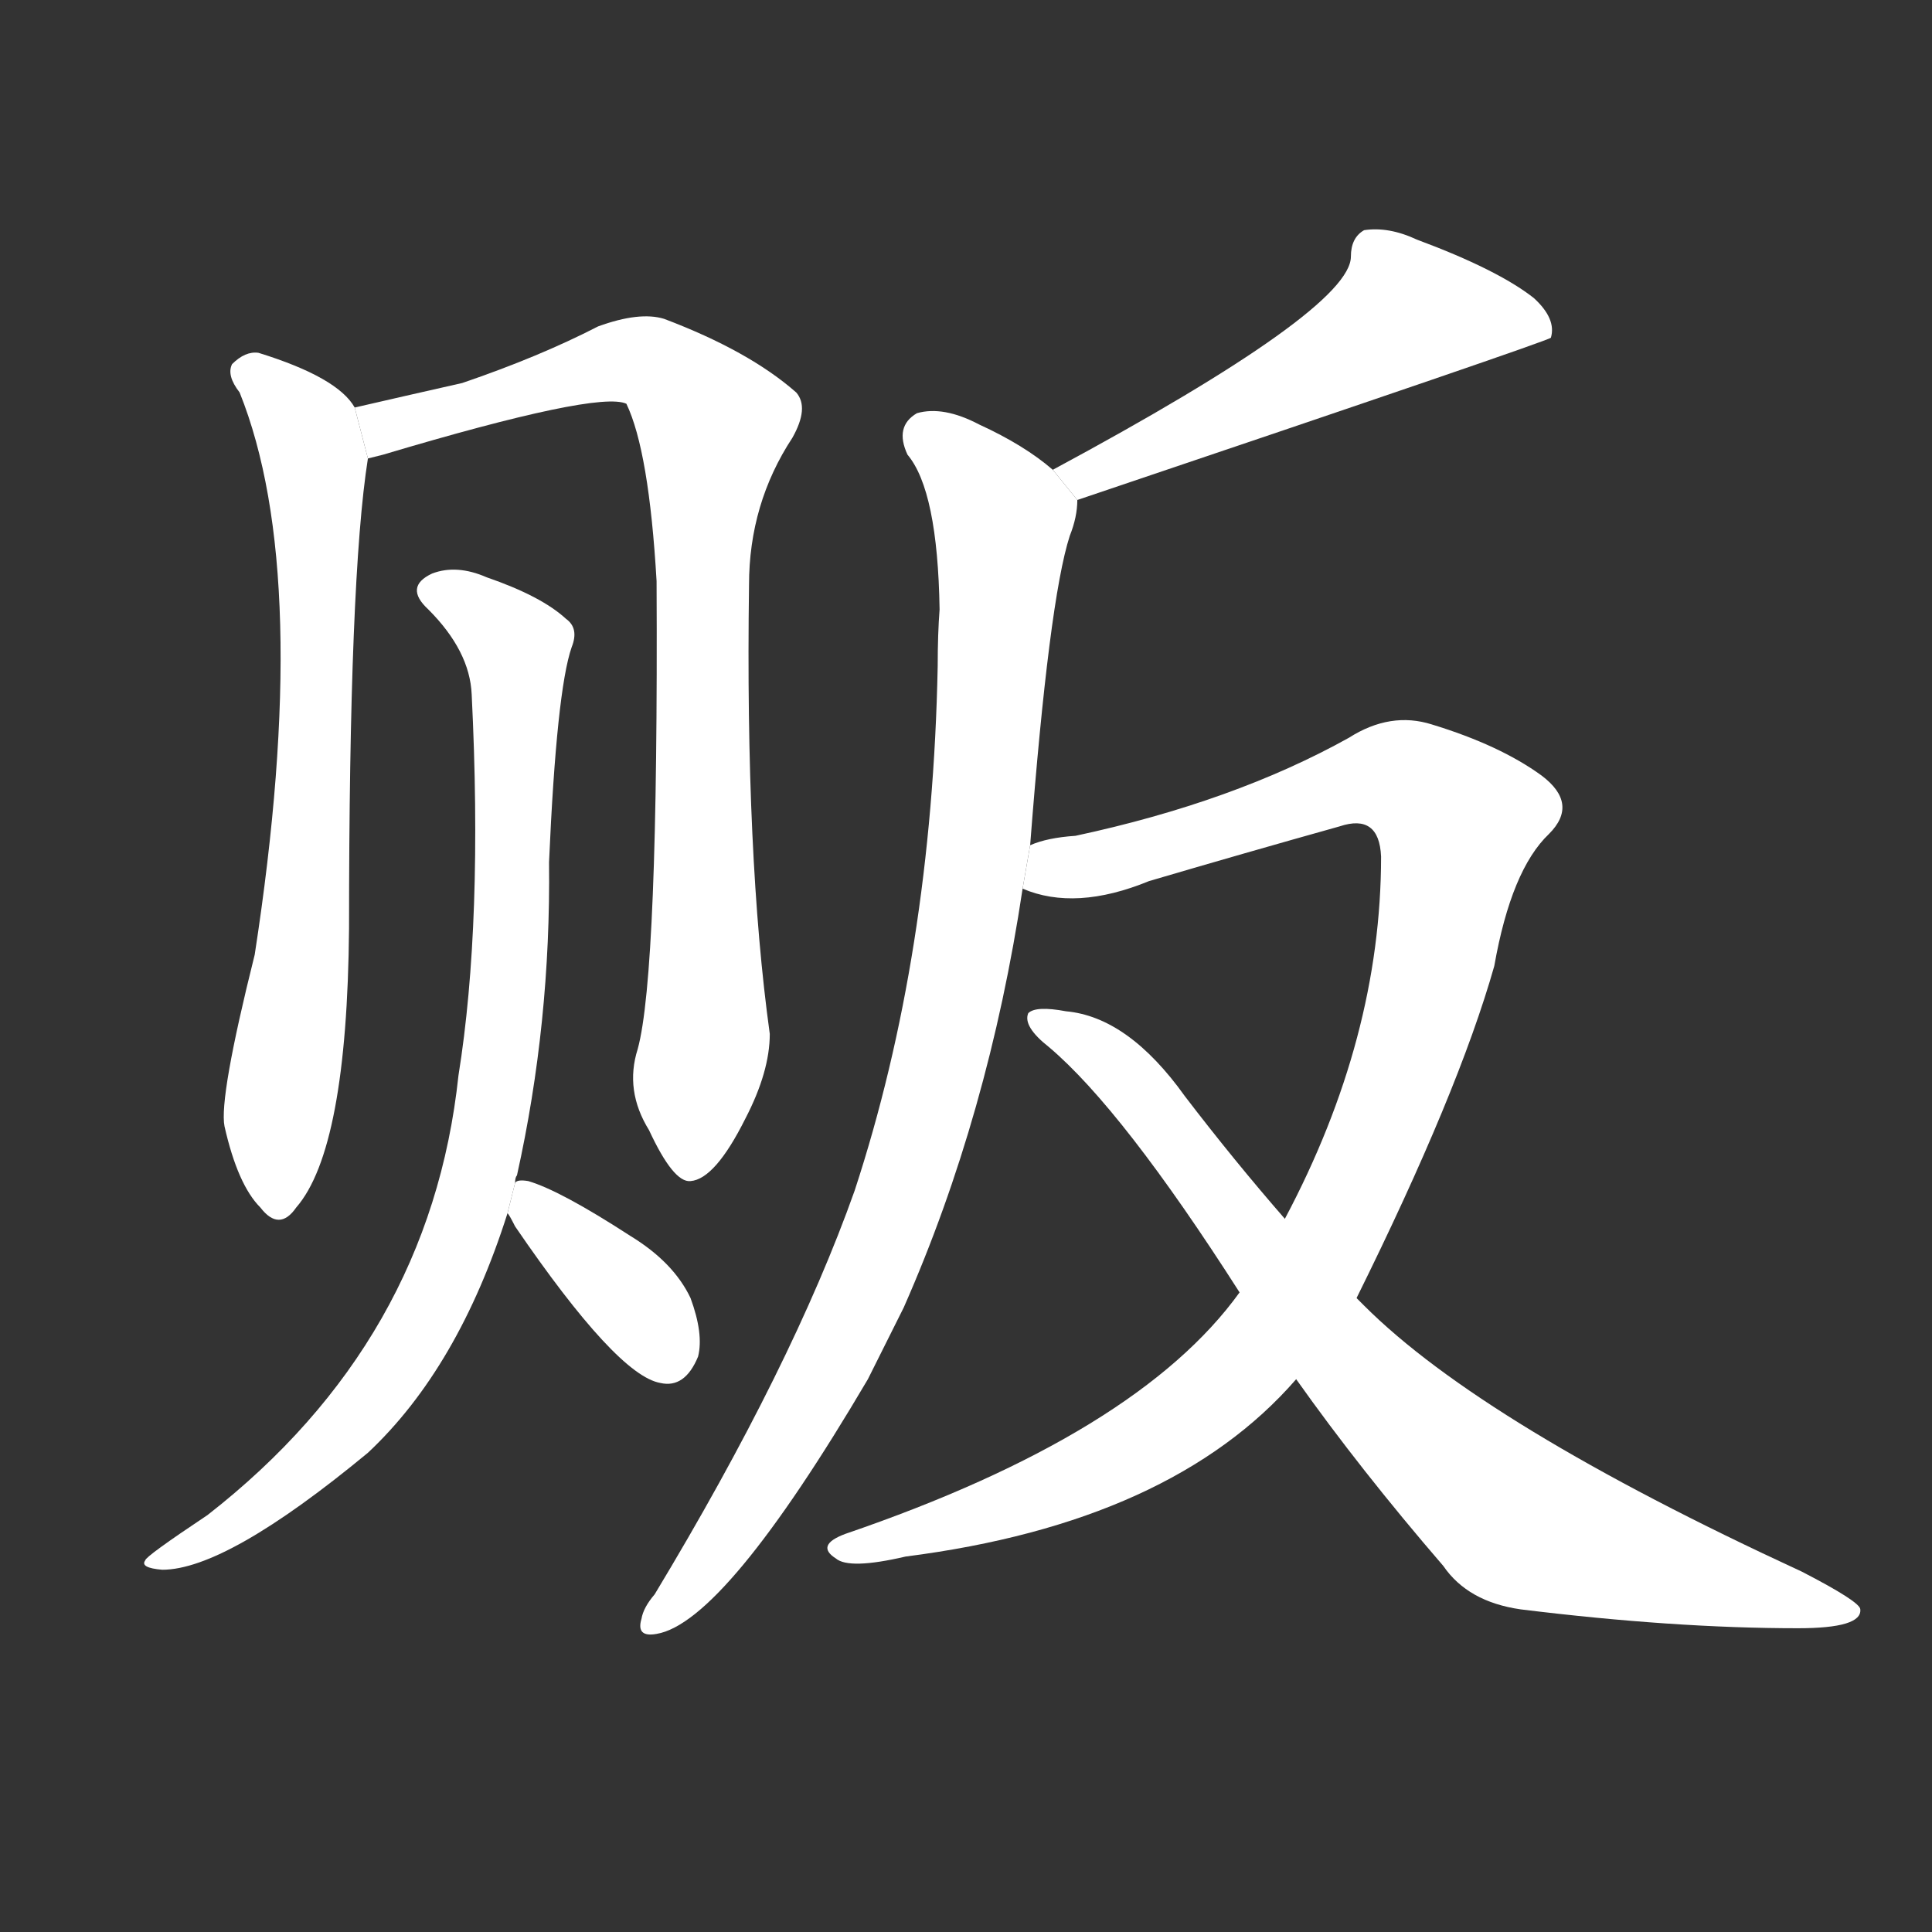 <!-- u8d29_fan4_simp_peddler_hawker_street_merchant -->
<!-- 8D29 -->
<!--  -->
<!--  -->
<svg viewBox="0 0 1024 1024">
  <rect x="0" y="0" width="1024" height="1024" fill="#333333" stroke="none"/>
  <g transform="scale(1, -1) translate(0, -900)">
    <path fill="#FFFFFF" d="M 188 684 Q 179 700 137 713 Q 130 714 123 707 Q 120 701 127 692 Q 166 595 135 394 Q 116 318 119 303 Q 126 272 138 260 Q 148 247 157 260 Q 184 291 185 408 Q 185 594 195 657 L 188 684 Z"></path>
    <path fill="#FFFFFF" d="M 338 344 Q 331 322 344 301 Q 357 273 366 274 Q 379 275 395 307 Q 408 332 408 352 Q 395 446 397 590 Q 397 633 420 668 Q 429 684 422 692 Q 397 714 352 731 Q 339 735 317 727 Q 286 711 245 697 Q 214 690 188 684 L 195 657 Q 199 658 203 659 Q 317 693 332 686 Q 344 661 348 592 Q 349 384 338 344 Z"></path>
    <path fill="#FFFFFF" d="M 273 273 Q 273 276 274 277 Q 292 358 291 443 Q 295 534 303 557 Q 307 567 300 572 Q 287 584 258 594 Q 242 601 229 596 Q 214 589 227 577 Q 249 555 250 532 Q 256 411 243 330 Q 228 189 110 97 Q 77 75 77 73 Q 74 69 86 68 Q 120 68 195 130 Q 243 175 269 257 L 273 273 Z"></path>
    <path fill="#FFFFFF" d="M 269 257 Q 270 256 273 250 Q 327 171 350 167 Q 363 164 370 181 Q 373 193 366 212 Q 357 231 334 245 Q 297 269 280 274 Q 274 275 273 273 L 269 257 Z"></path>
    <path fill="#FFFFFF" d="M 571 635 Q 820 719 822 721 Q 825 731 813 742 Q 794 757 751 773 Q 736 780 723 778 Q 716 774 716 764 Q 716 736 558 651 L 571 635 Z"></path>
    <path fill="#FFFFFF" d="M 546 452 Q 556 582 567 616 Q 571 626 571 635 L 558 651 Q 543 664 519 675 Q 500 685 486 681 Q 474 674 481 659 Q 497 640 498 577 Q 497 564 497 547 Q 494 394 453 269 Q 420 176 347 55 Q 341 48 340 42 Q 337 32 348 34 Q 384 40 460 169 Q 469 187 479 207 Q 524 309 542 429 L 546 452 Z"></path>
    <path fill="#FFFFFF" d="M 719 212 Q 773 321 792 388 Q 801 439 821 458 Q 837 474 817 489 Q 795 505 759 516 Q 737 523 715 509 Q 654 475 570 457 Q 555 456 546 452 L 542 429 Q 570 417 609 433 Q 660 448 710 462 Q 731 469 732 446 Q 732 350 681 254 L 657 215 Q 603 140 448 87 Q 432 81 443 74 Q 450 68 480 75 Q 621 93 687 169 L 719 212 Z"></path>
    <path fill="#FFFFFF" d="M 687 169 Q 721 121 765 70 Q 778 51 806 47 Q 887 37 953 37 Q 987 37 986 47 Q 986 51 955 67 Q 786 145 723 208 Q 720 211 719 212 L 681 254 Q 654 285 628 319 Q 598 361 565 364 Q 549 367 545 363 Q 542 356 556 345 Q 595 312 657 215 L 687 169 Z"></path>
  </g>
</svg>
